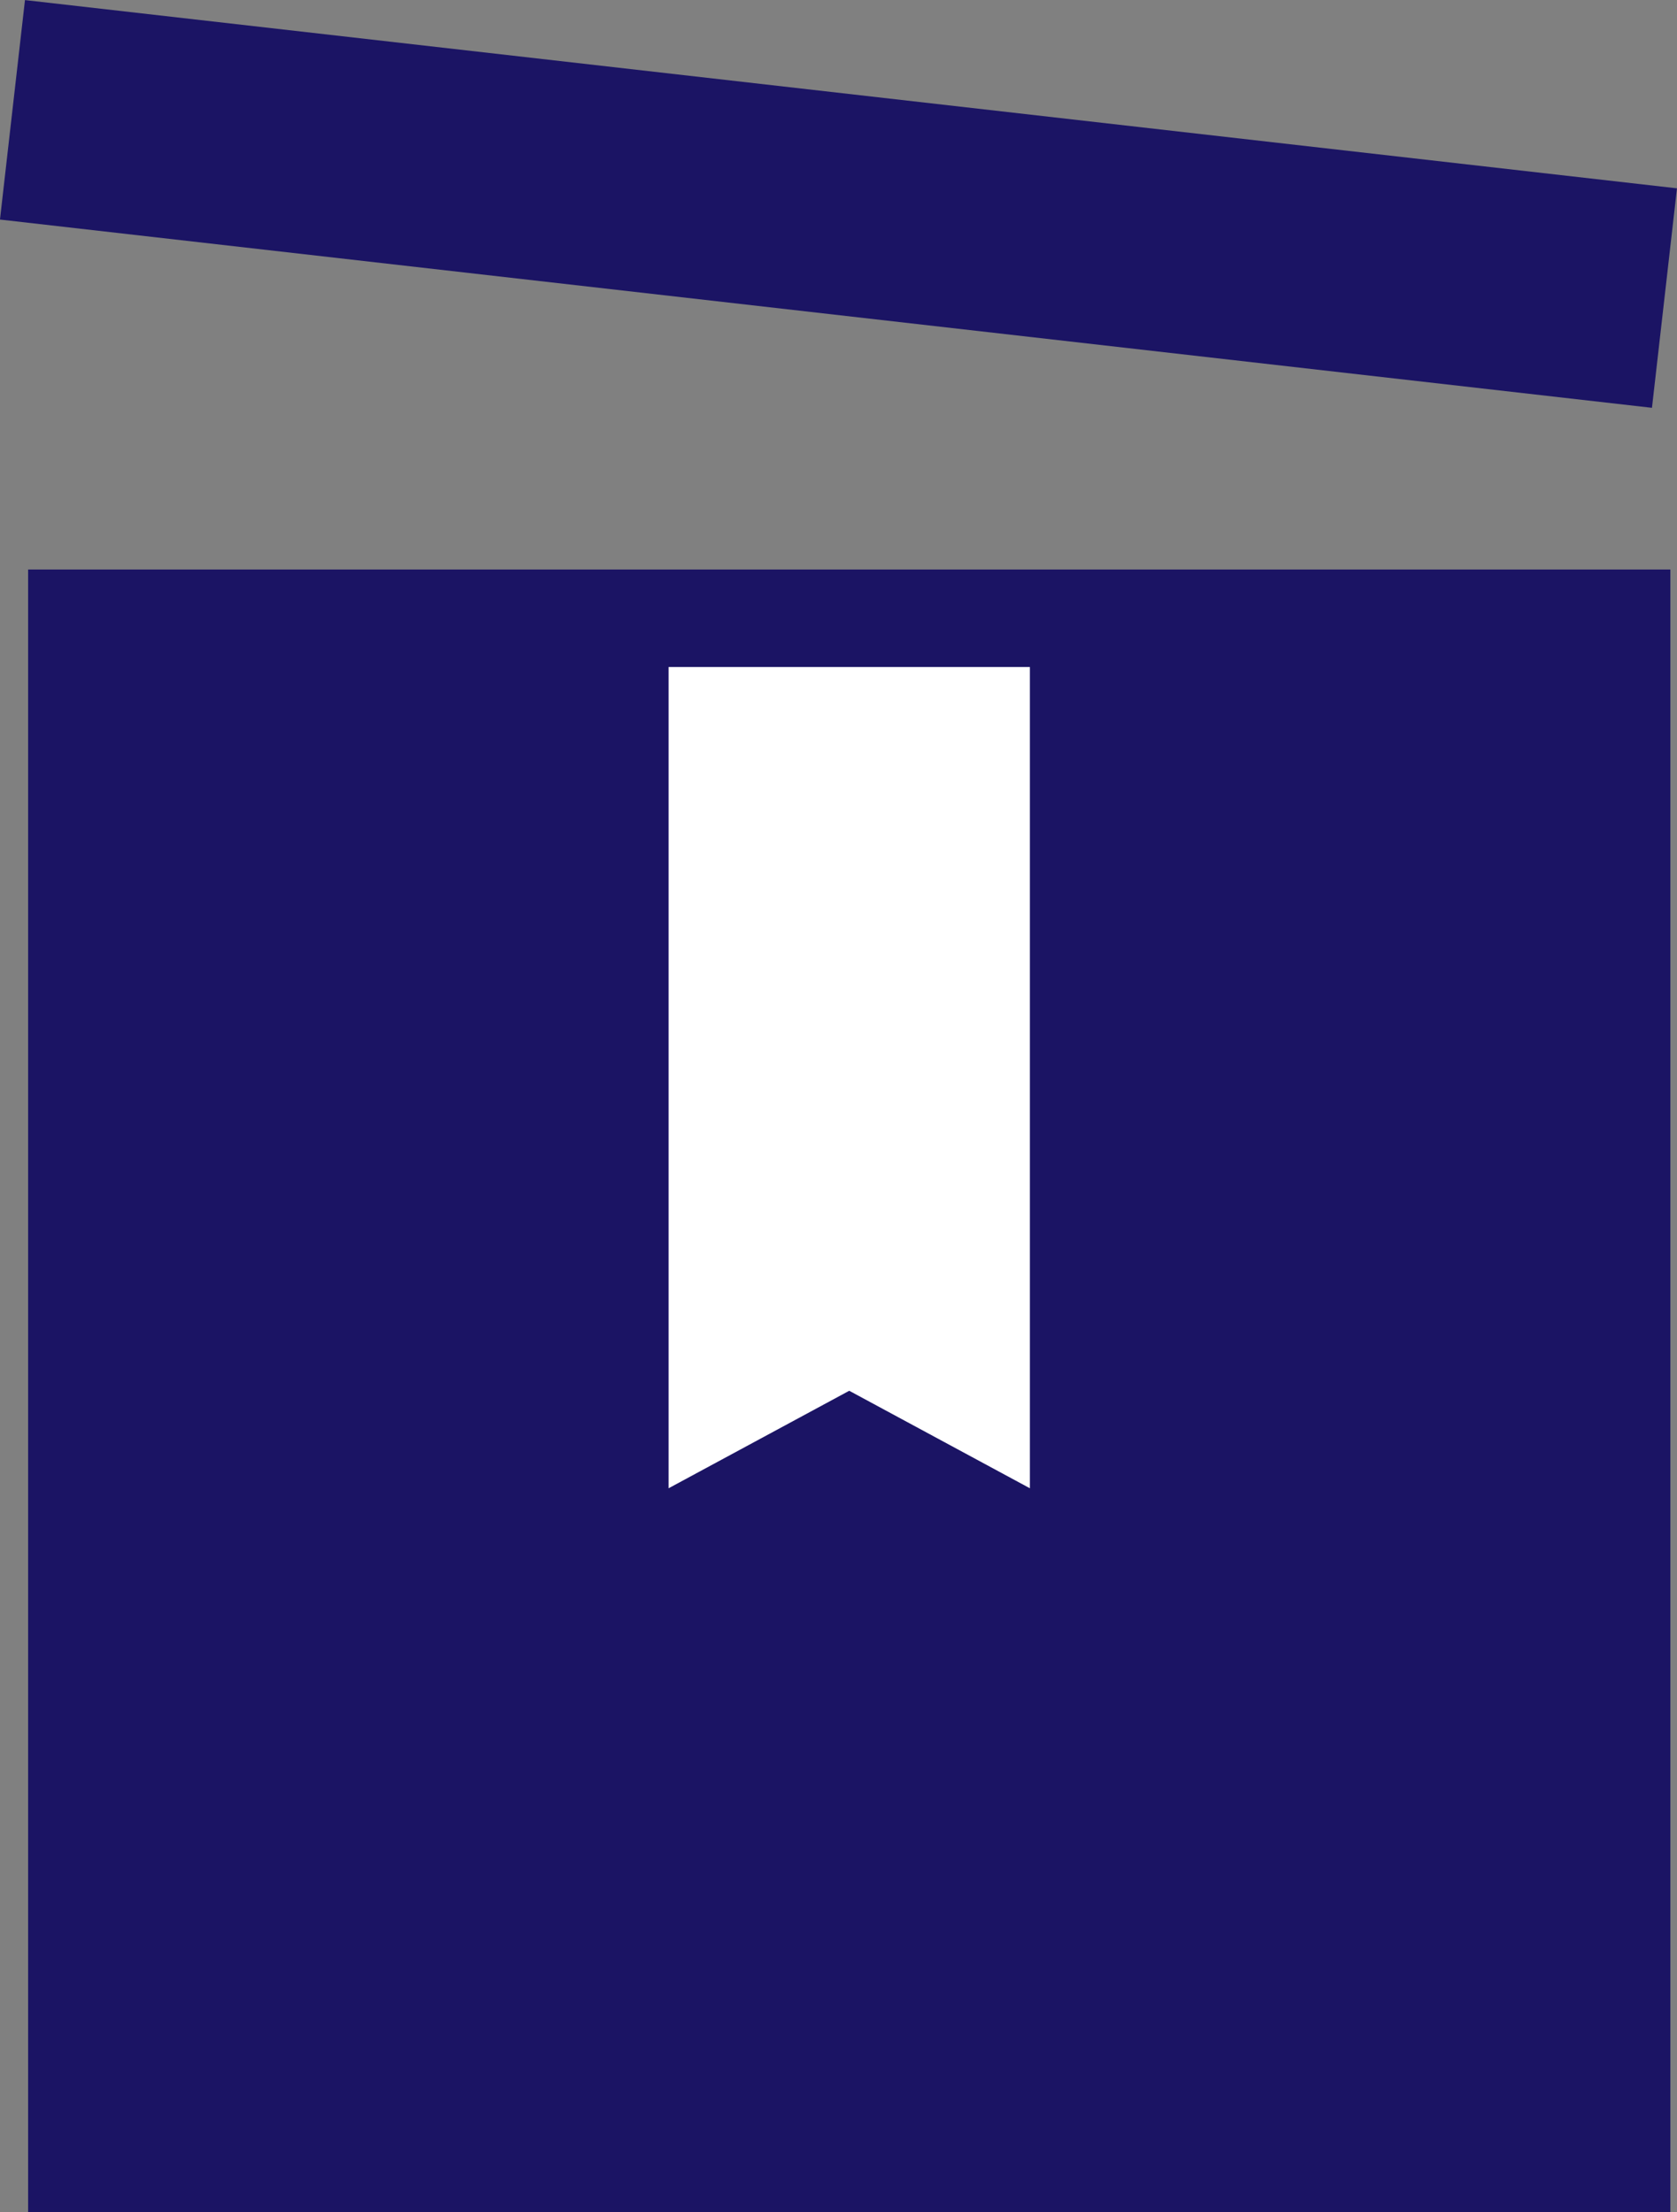 <svg xmlns="http://www.w3.org/2000/svg" viewBox="0 0 128.85 169.93"><rect x="0" y="0" width="128.85" height="169.93" fill="#808080" stroke="none"/><defs><style>.cls-1{fill:#1b1464;}.cls-2{fill:#fff;}</style></defs><title>favicon</title><g id="Layer_2" data-name="Layer 2"><g id="graphics"><rect class="cls-1" x="2.16" y="43.75" width="126.18" height="126.18"/><rect class="cls-1" x="55.94" y="-48.21" width="16.97" height="127.75" transform="translate(87.28 -46.57) rotate(96.5)"/><polygon class="cls-2" points="79.13 114.33 65.25 106.84 51.37 114.33 51.37 51.24 79.13 51.24 79.13 114.33"/></g></g></svg>